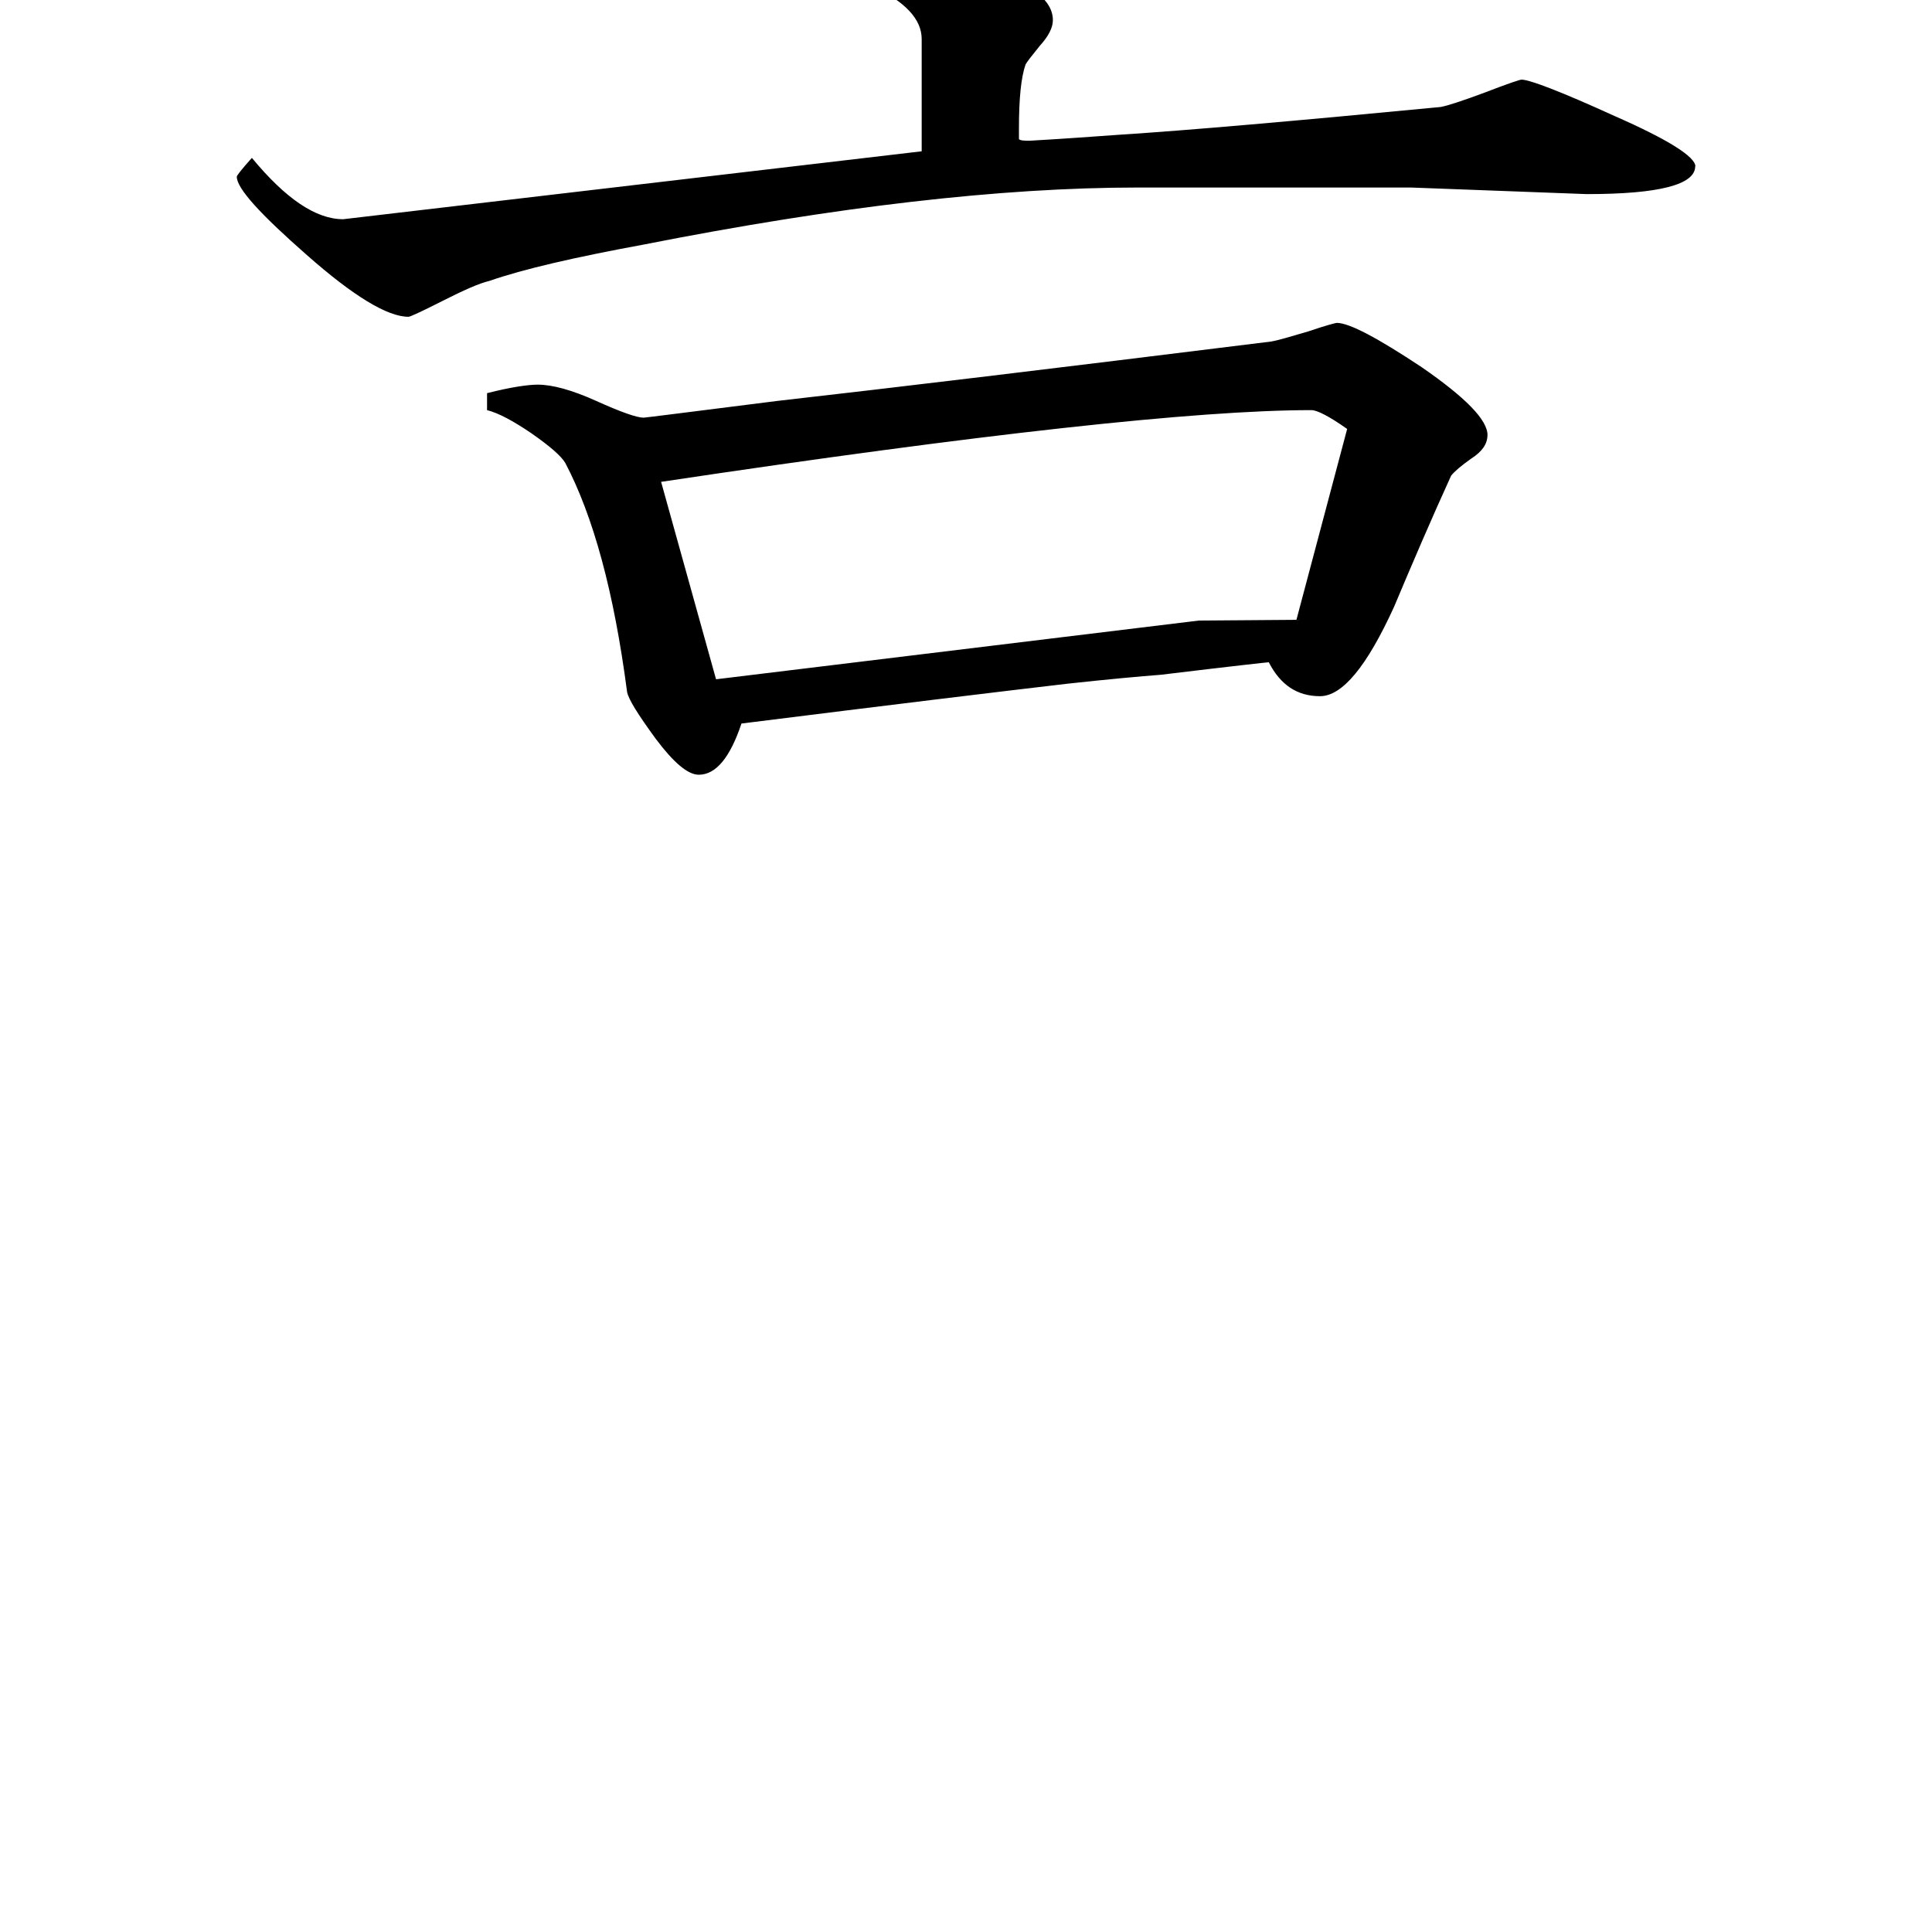 <svg viewBox="4 4 32 32" xmlns="http://www.w3.org/2000/svg"><path d="m32.078 6.754c0 .305-.598.461-1.797.461l-2.91-.109h-4.527c-2.266 0-4.996.316-8.184.945-1.145.211-1.992.406-2.555.602-.168.039-.43.156-.777.332s-.535.262-.562.262c-.348 0-.91-.34-1.684-1.023-.77-.676-1.16-1.102-1.16-1.297 0-.02.082-.125.25-.312.562.68 1.062 1.016 1.512 1.016l9.582-1.125v-1.859c0-.328-.27-.617-.812-.875-.441-.211-.75-.305-.91-.285v-.312h.598c.562-.02 1.203.059 1.934.25.91.234 1.363.535 1.363.91 0 .117-.066.258-.215.422-.133.164-.219.273-.238.312-.074.215-.109.562-.109 1.055v.18c.02.023.078.027.176.027 0 0 .496-.027 1.469-.098 1.156-.074 2.934-.23 5.34-.461.121-.023.363-.102.738-.242.383-.148.574-.211.602-.211.133 0 .656.199 1.539.602.891.391 1.34.676 1.34.836zm-3.441 4.453c0 .148-.09.273-.266.387-.172.121-.281.215-.336.285-.328.719-.641 1.449-.945 2.172-.449.984-.855 1.48-1.227 1.48-.379 0-.656-.188-.848-.562-.02 0-.621.066-1.785.207-.352.027-.867.074-1.547.148-1.141.133-2.945.352-5.402.66-.188.562-.422.848-.707.848-.184 0-.422-.207-.715-.598-.293-.402-.453-.656-.473-.777-.215-1.641-.555-2.898-1.023-3.789-.07-.117-.254-.277-.562-.492-.305-.207-.547-.336-.734-.383v-.281c.402-.102.68-.141.84-.141.238 0 .562.086.969.27s.672.277.785.277c.023 0 .762-.094 2.211-.277 1.895-.215 4.625-.543 8.18-.984.121-.02.324-.082.617-.168.289-.098.453-.141.473-.141.207 0 .676.25 1.406.734.723.5 1.09.871 1.09 1.125zm-2.324-.102c-.297-.211-.5-.312-.59-.312-1.895 0-5.488.395-10.773 1.188l.91 3.27 8-.973 1.613-.012zm0 0"/></svg>